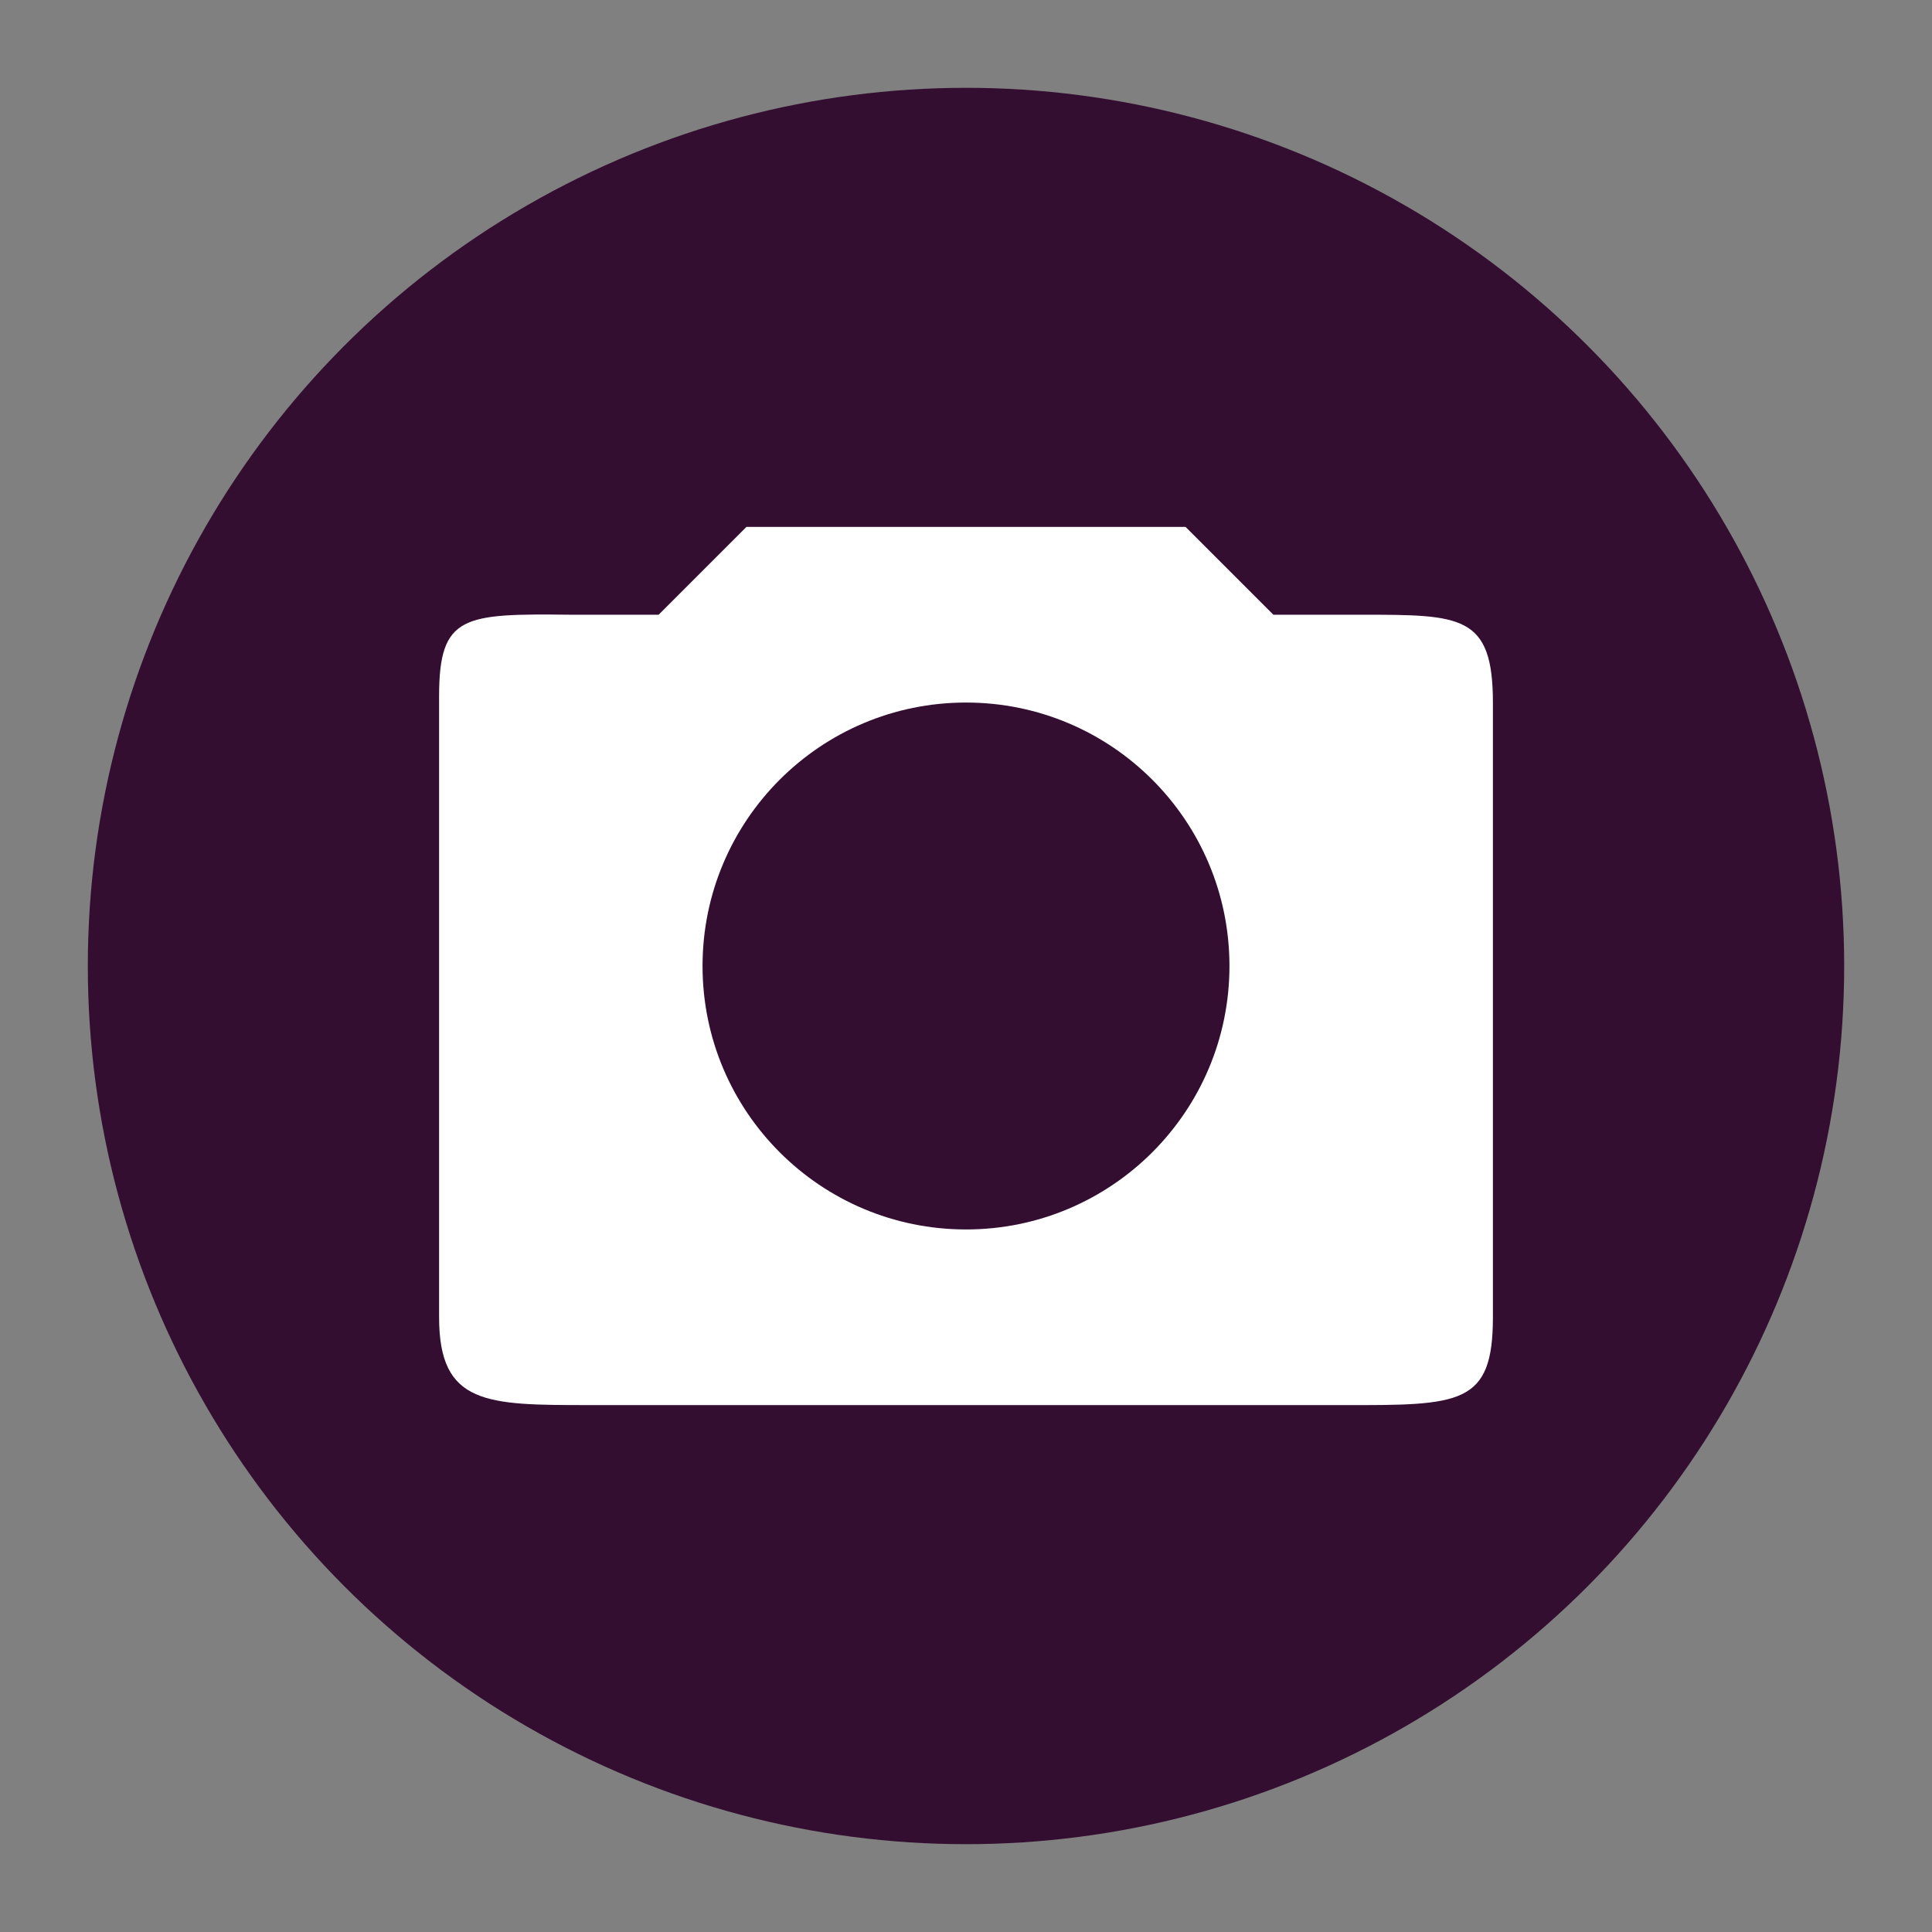 <svg xmlns="http://www.w3.org/2000/svg" width="22" height="22" version="1.1">
 <rect width="100%" height="100%" fill="#808080" stroke="none"/>
 <g transform="translate(-1,-1)">
  <circle style="fill:#340e31" cx="12" cy="12" r="10"/>
  <path style="fill:#ffffff" d="m 9.5,7 -1,1 -1,0 C 6.279,7.987 6,8 6,8.928 L 6,16 c 0,1 0.543,1 1.713,1 l 8.574,0 C 17.63,17.003 18,17 18,16 L 18,9 C 18,8 17.638,8 16.5,8 l -1,0 -1,-1 -5,0 z M 12,9 c 1.657,0 3,1.343 3,3 0,1.657 -1.343,3 -3,3 -1.657,0 -3,-1.343 -3,-3 0,-1.657 1.343,-3 3,-3 z"/>
 </g>
</svg>
